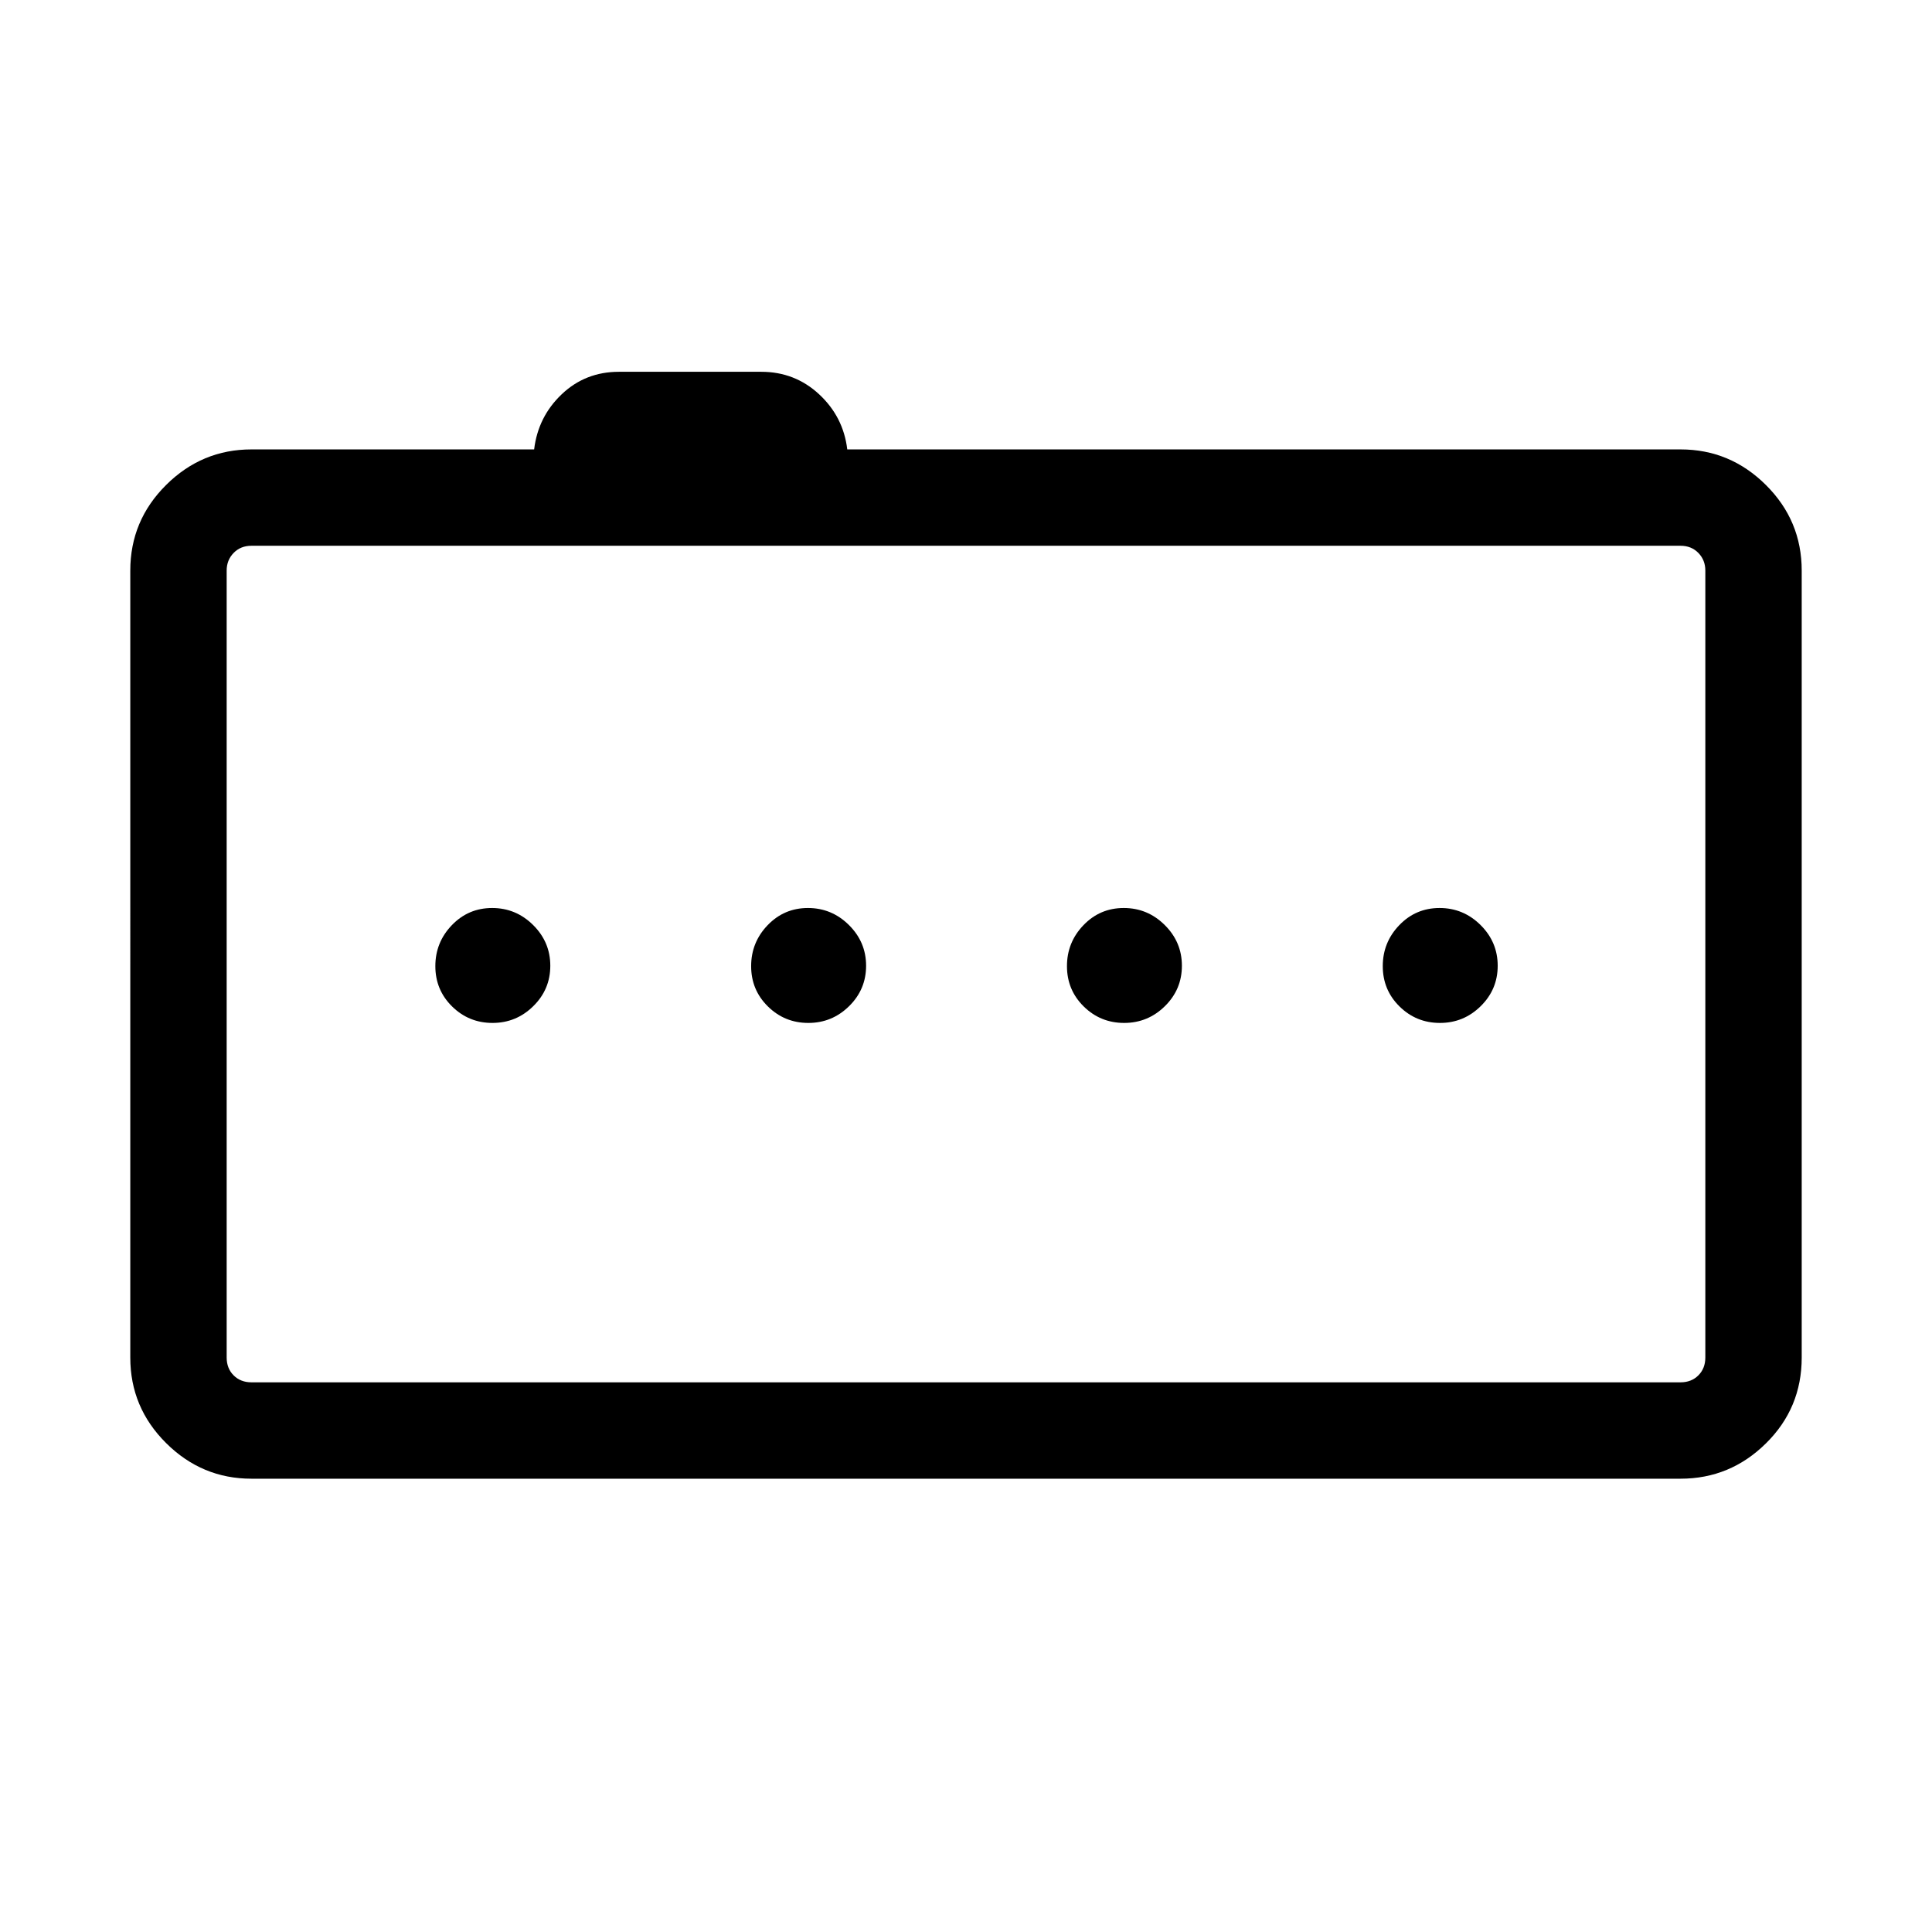 <svg xmlns="http://www.w3.org/2000/svg" height="40" viewBox="0 -960 960 960" width="40"><path d="M244.74-451.71q11.77 0 20.23-8.32 8.47-8.32 8.47-20.09 0-11.78-8.53-20.24-8.53-8.46-20.36-8.46t-20.03 8.53q-8.2 8.53-8.2 20.36t8.32 20.03q8.33 8.19 20.1 8.19Zm156.92 0q11.78 0 20.24-8.32 8.46-8.32 8.46-20.09 0-11.78-8.53-20.24-8.53-8.46-20.36-8.46t-20.03 8.53q-8.2 8.53-8.2 20.36t8.33 20.03q8.32 8.19 20.09 8.19Zm156.93 0q11.77 0 20.23-8.32t8.46-20.09q0-11.78-8.53-20.24-8.52-8.46-20.35-8.46-11.84 0-20.03 8.53-8.2 8.53-8.2 20.36t8.32 20.03q8.32 8.19 20.1 8.19Zm156.92 0q11.77 0 20.23-8.32t8.46-20.09q0-11.78-8.52-20.24-8.53-8.46-20.36-8.46t-20.03 8.53q-8.2 8.53-8.2 20.36t8.32 20.03q8.32 8.19 20.1 8.19ZM124.94-225.24q-24.61 0-42.4-17.7-17.8-17.69-17.8-42.5V-676.5q0-24.83 17.79-42.51 17.78-17.68 42.41-17.68h140.47q1.94-16.22 13.69-27.39 11.75-11.18 28.45-11.18h70.7q16.72 0 28.77 11.18 12.04 11.17 13.98 27.39h414.06q24.63 0 42.41 17.68 17.79 17.68 17.79 42.51v391.06q0 25.13-17.79 42.66-17.78 17.54-42.41 17.54H124.94Zm722.43-60.2V-676.5q0-5.19-3.46-8.75-3.46-3.56-8.85-3.56H124.94q-5.39 0-8.85 3.56t-3.46 8.75v391.06q0 5.39 3.46 8.85t8.85 3.46h710.12q5.39 0 8.85-3.46t3.46-8.85ZM112.63-688.81v415.68-415.68Z"/></svg>